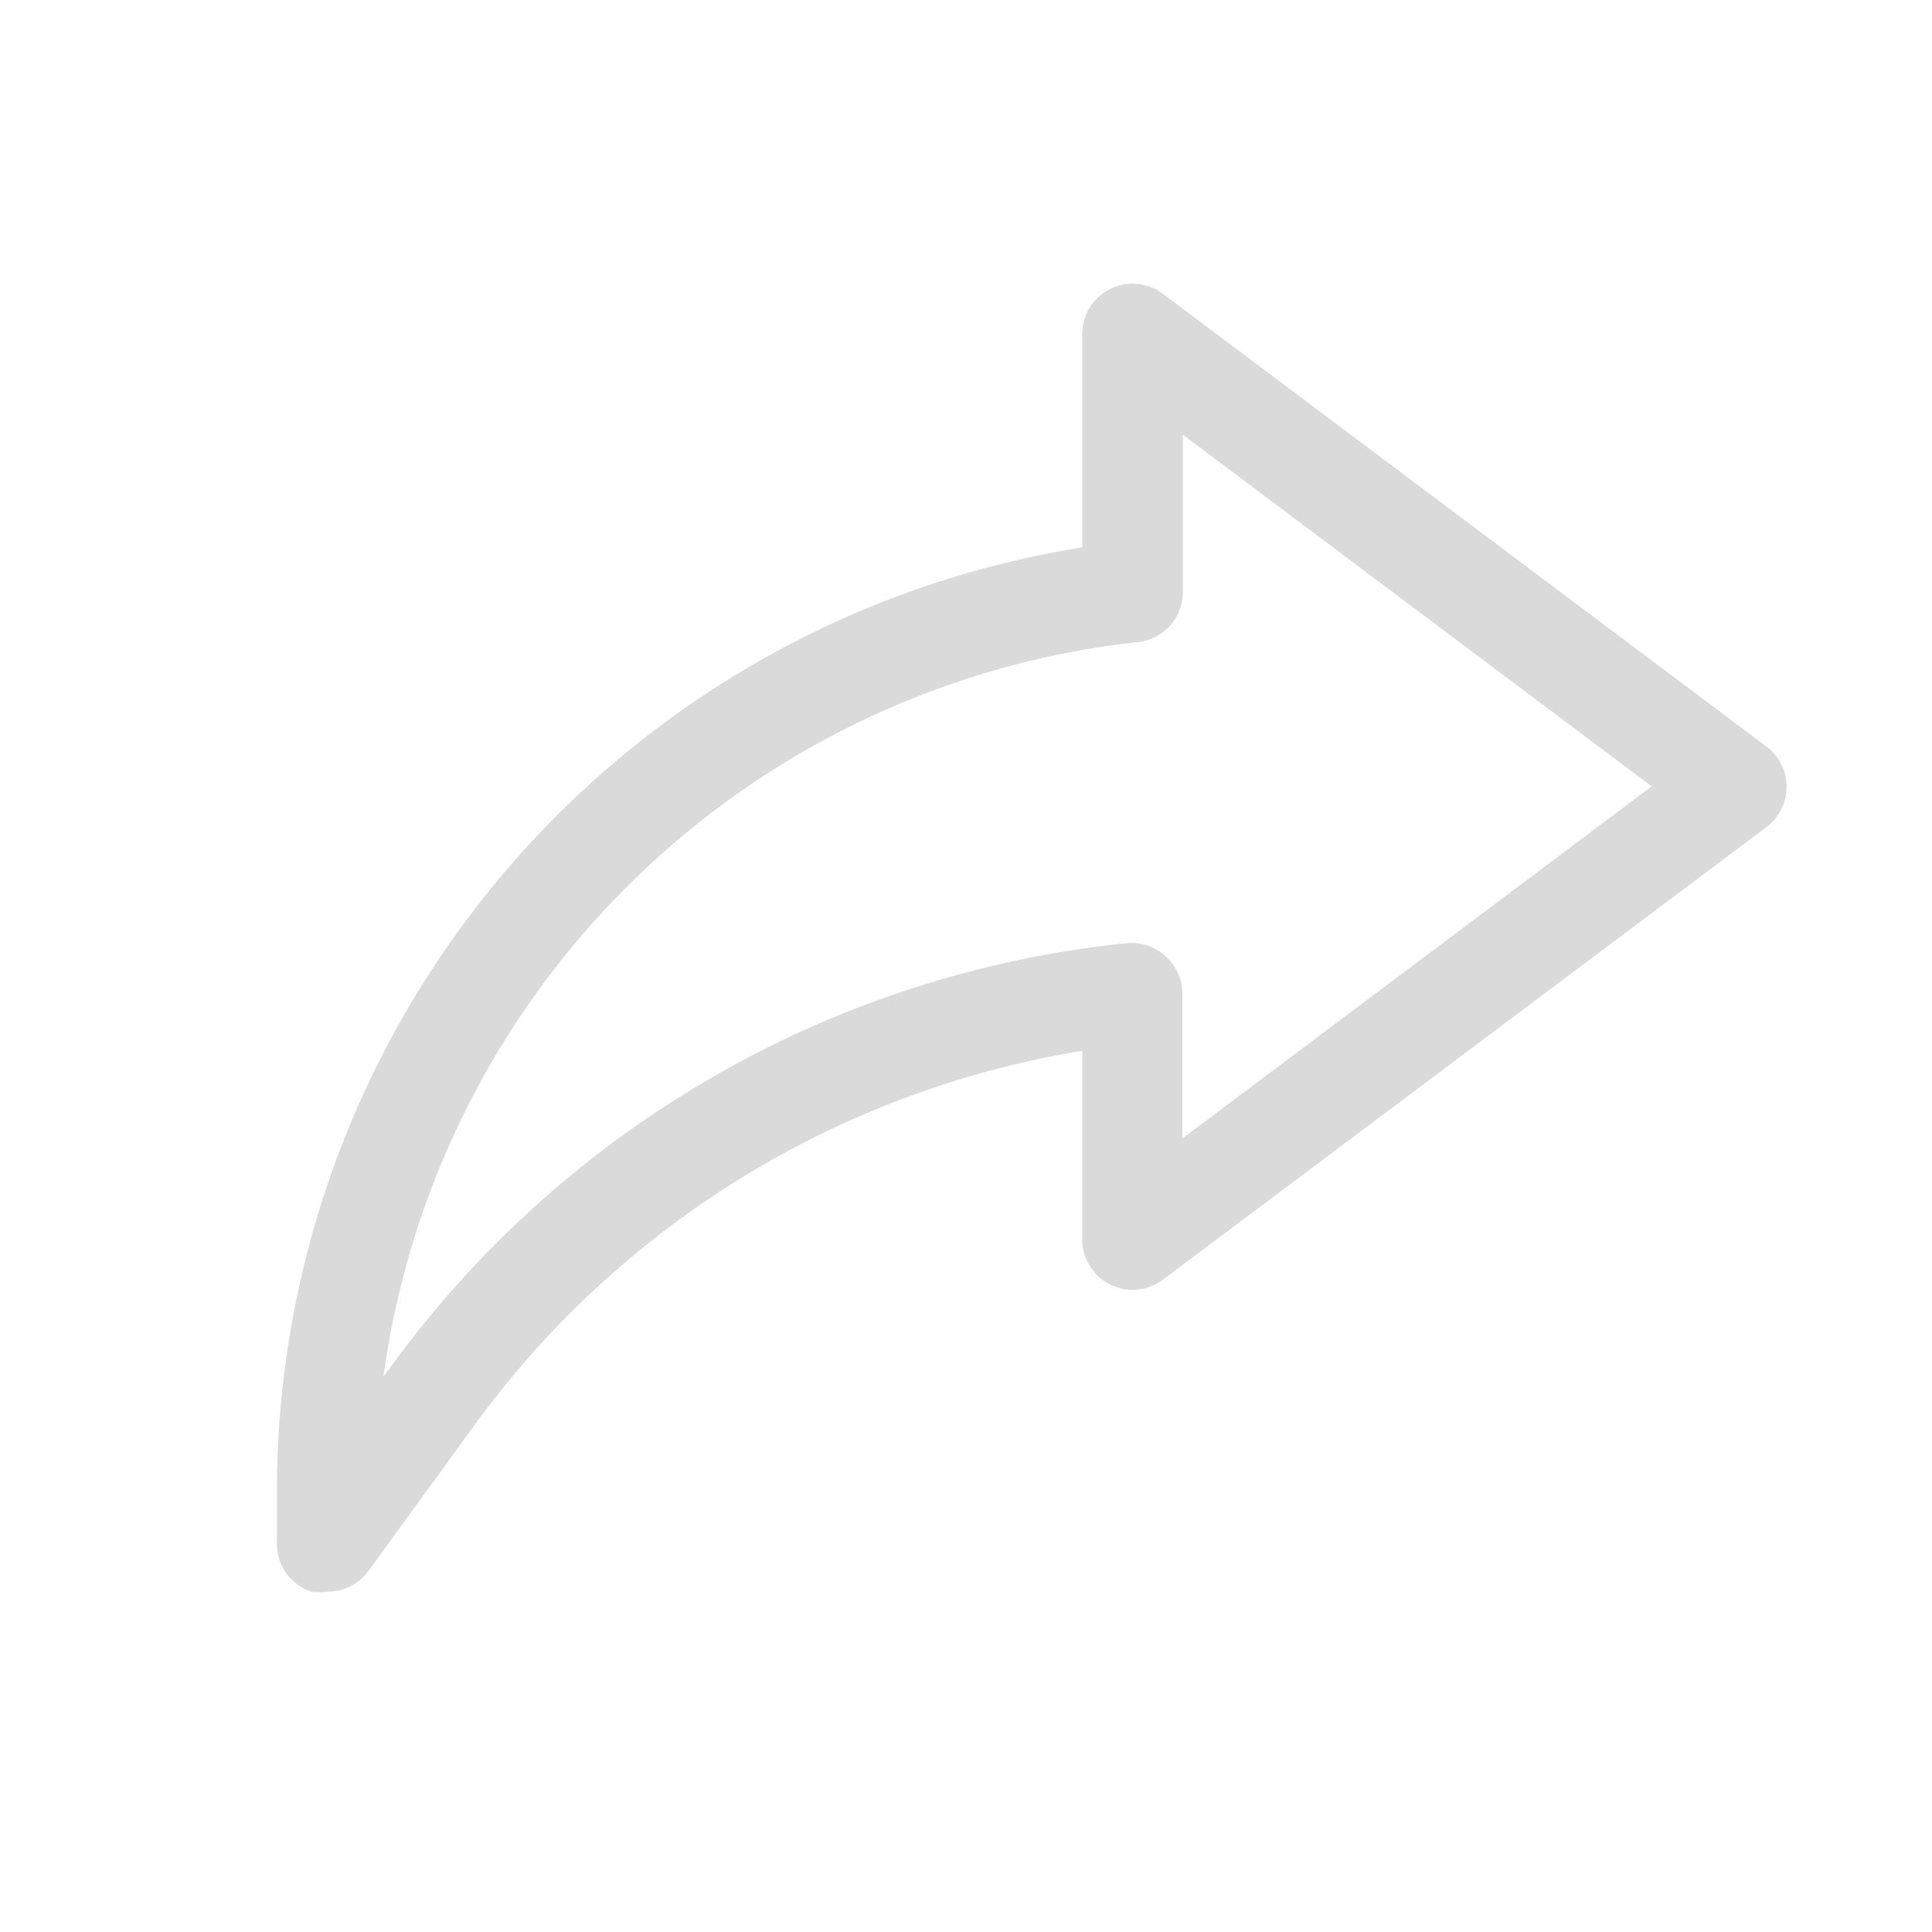 <svg id="Ebene_1" data-name="Ebene 1" xmlns="http://www.w3.org/2000/svg" viewBox="0 0 120 120"><defs><style>.cls-1{fill:#dadada;}</style></defs><path class="cls-1" d="M20.35,98.86a3.16,3.16,0,0,1-1,0,3.11,3.11,0,0,1-2.15-3.12V92.61A59.37,59.37,0,0,1,67.22,34V20.74a3.13,3.13,0,0,1,5-2.5l37.5,28.13a3.11,3.11,0,0,1,.62,4.37,3.37,3.37,0,0,1-.62.63L72.22,79.49a3.12,3.12,0,0,1-4.37-.63A3.08,3.08,0,0,1,67.22,77V65.27A58.28,58.28,0,0,0,29.51,88.46l-6.63,9.12A3.12,3.12,0,0,1,20.35,98.86ZM73.47,27v9.75a3.13,3.13,0,0,1-2.78,3.13A53.12,53.12,0,0,0,23.82,85.49l.5-.66A64.64,64.64,0,0,1,70,58.58a3.17,3.17,0,0,1,3.44,3.13v9l29.15-21.87Z"/></svg>